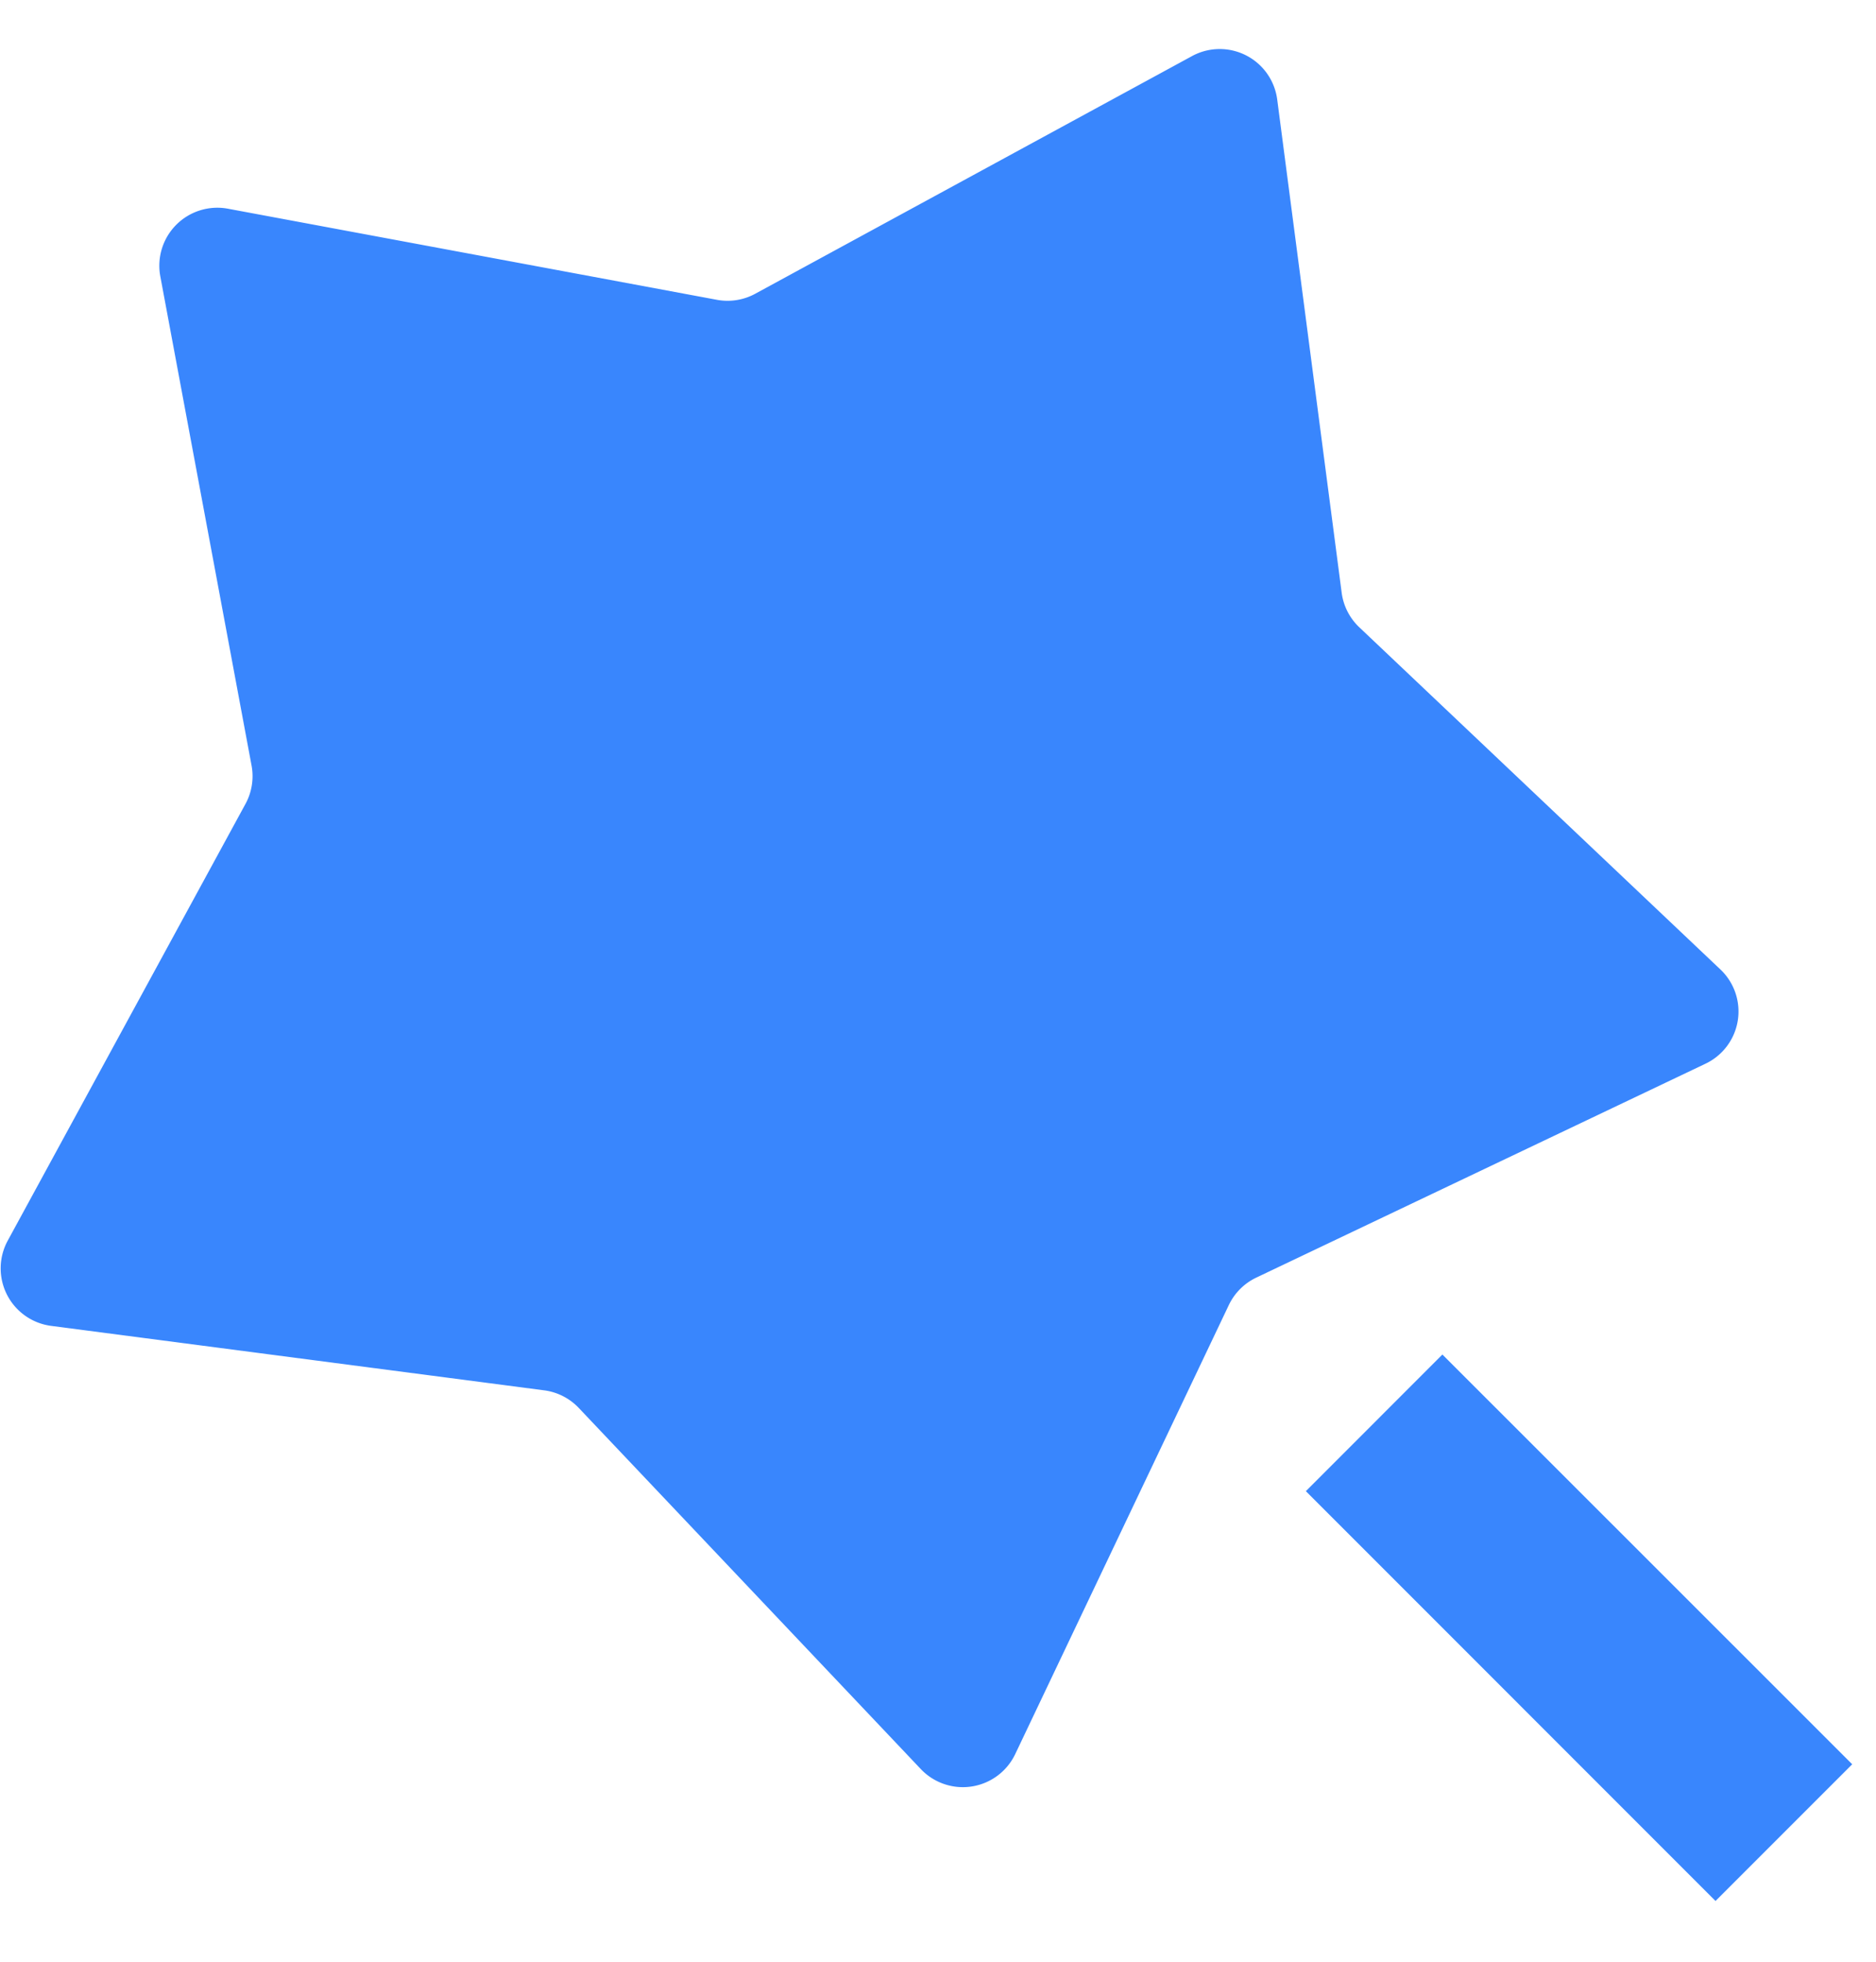 <svg width="22" height="23" fill="none" xmlns="http://www.w3.org/2000/svg">
  <path d="M14.411 15.3l-2.506 5.267a.68.68 0 01-1.106.175l-4.012-4.235a.68.68 0 00-.404-.206l-5.784-.756a.68.68 0 01-.509-.998L2.88 9.423a.68.68 0 00.07-.448L1.88 3.24a.68.68 0 01.793-.793l5.734 1.068a.68.68 0 00.448-.07L13.98.657a.68.68 0 01.998.51l.756 5.783a.68.68 0 00.206.404l4.235 4.012a.678.678 0 01-.176 1.106l-5.266 2.507a.68.68 0 00-.322.321zm.903 2.183l1.601-1.602 4.806 4.804-1.603 1.603-4.804-4.805z" fill="#3986FD"/>
</svg>